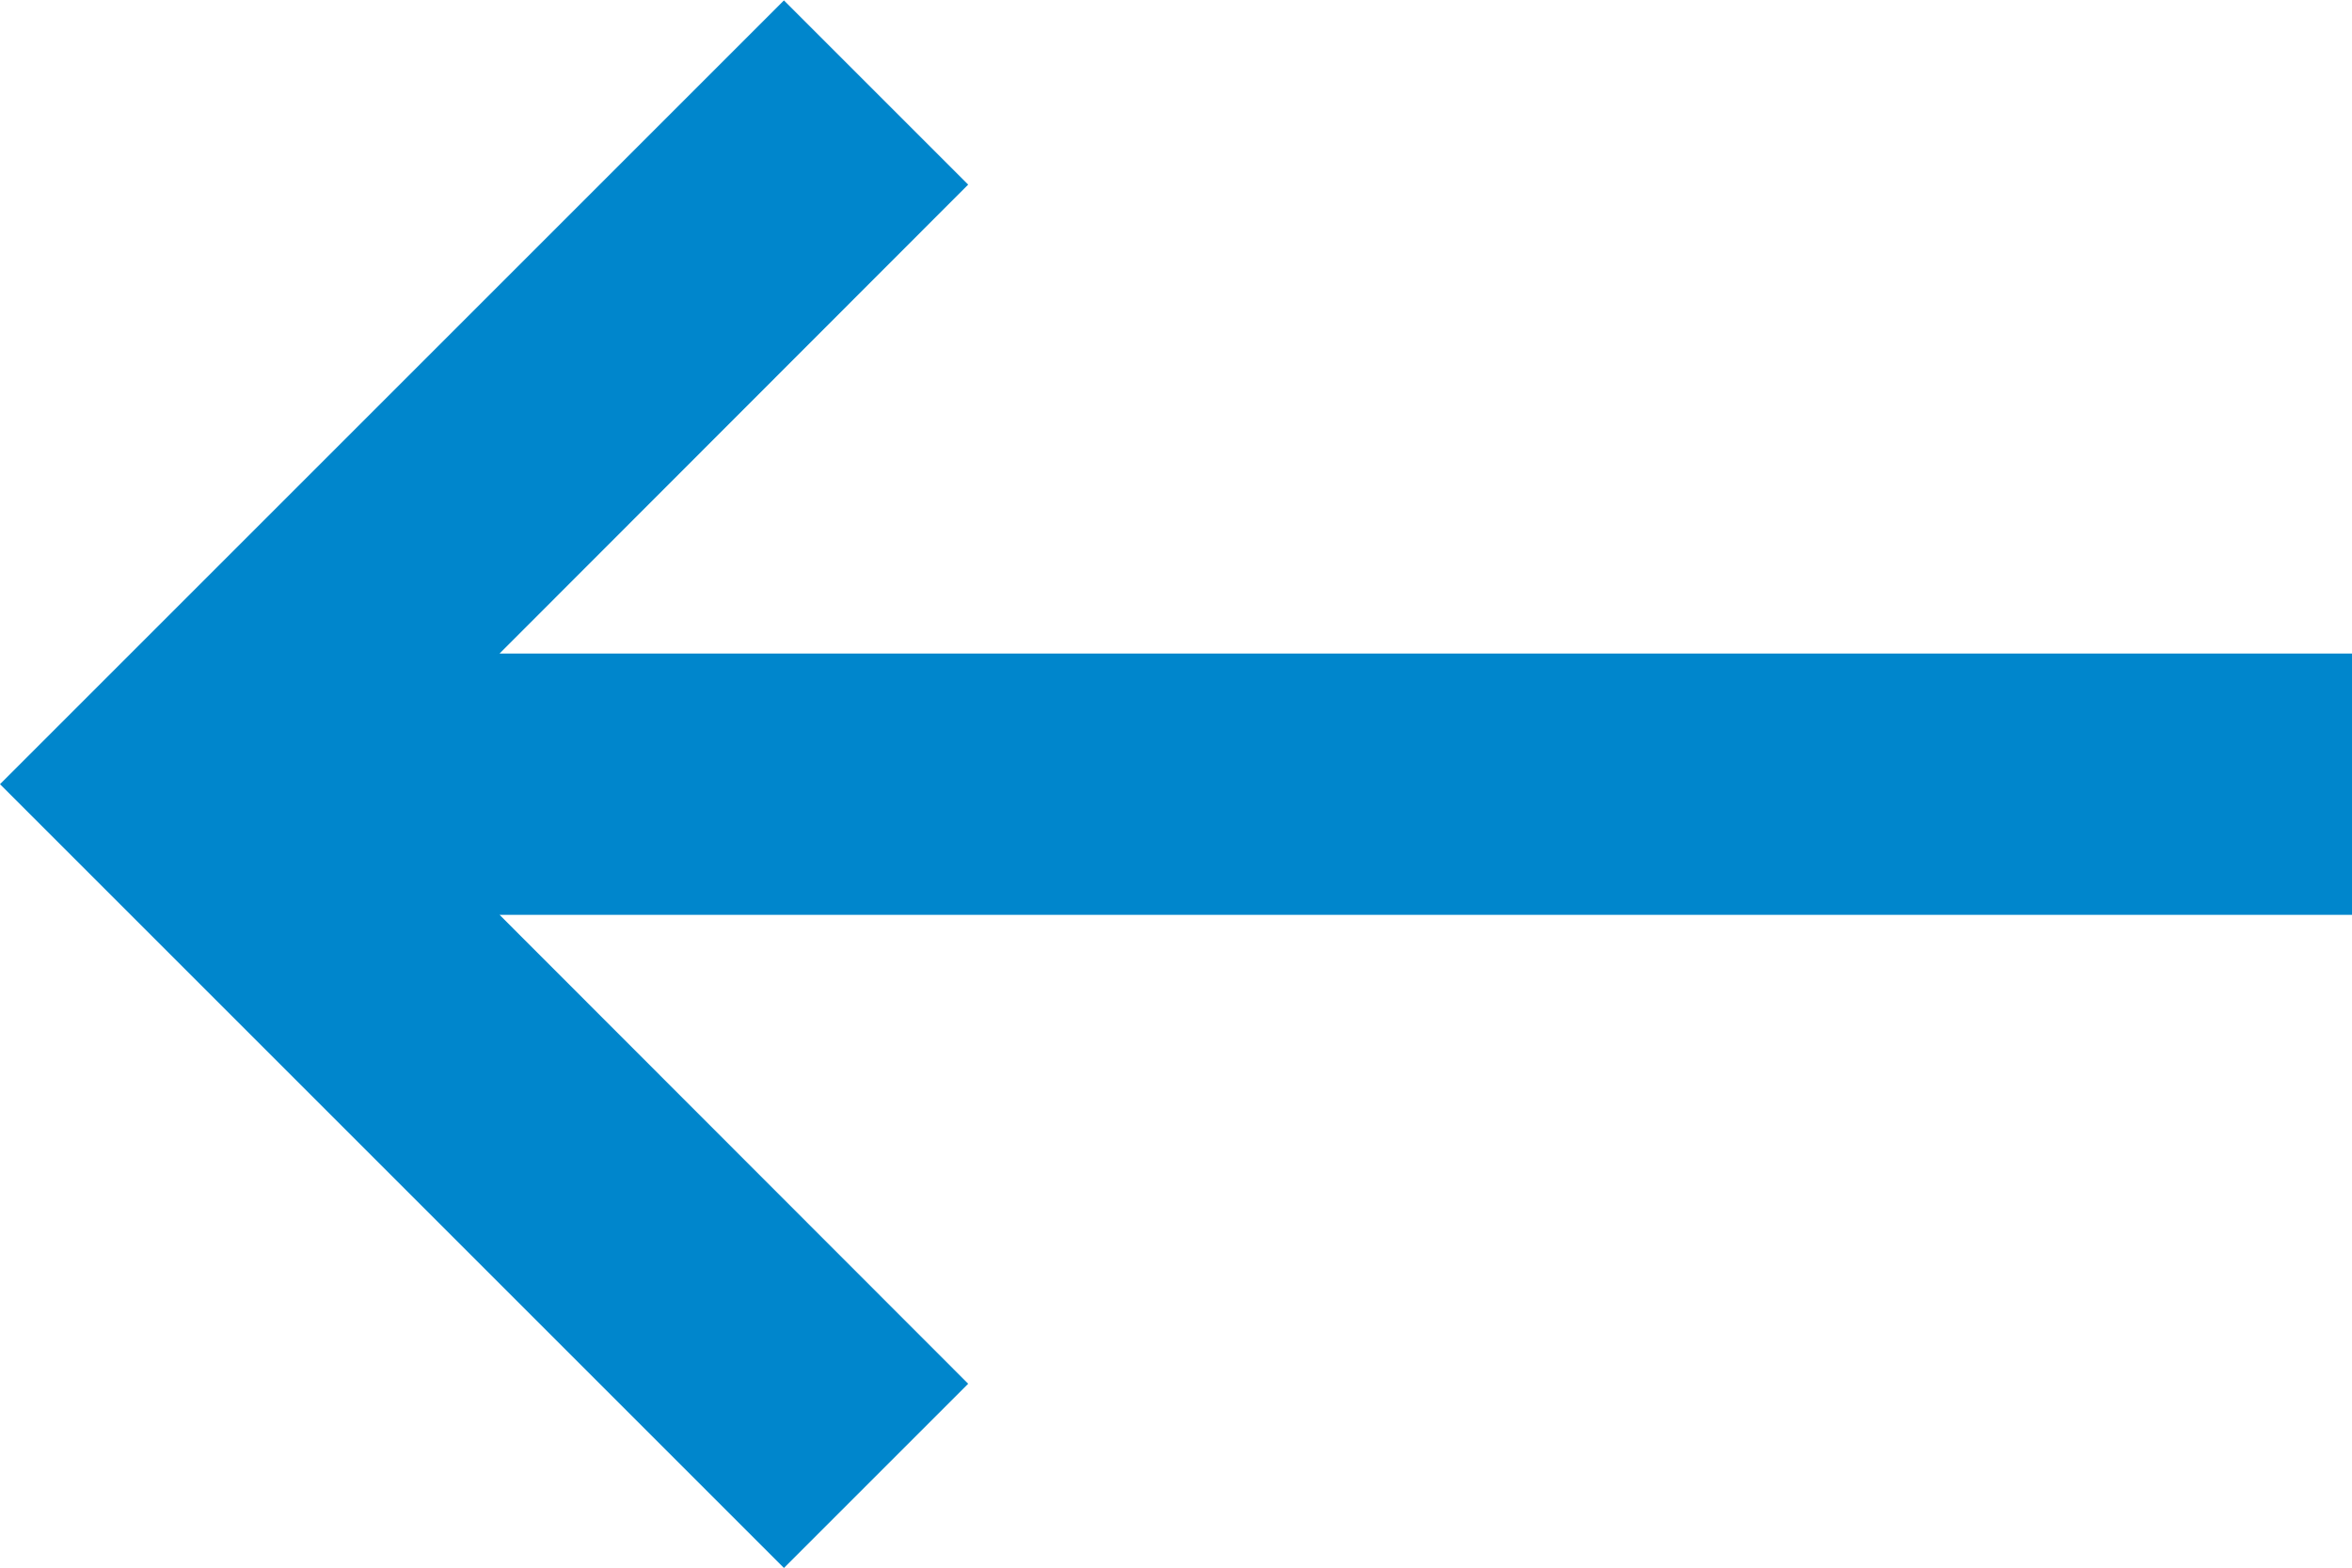 <?xml version="1.0" encoding="utf-8"?>
<!-- Generator: Adobe Illustrator 16.0.0, SVG Export Plug-In . SVG Version: 6.00 Build 0)  -->
<!DOCTYPE svg PUBLIC "-//W3C//DTD SVG 1.1//EN" "http://www.w3.org/Graphics/SVG/1.1/DTD/svg11.dtd">
<svg version="1.1" id="Layer_1" xmlns="http://www.w3.org/2000/svg" xmlns:xlink="http://www.w3.org/1999/xlink" x="0px" y="0px"
	 width="11.77px" height="7.848px" viewBox="0 0 11.77 7.848" enable-background="new 0 0 11.77 7.848" xml:space="preserve">
<g id="Arrow" transform="rotate(180 5.885 3.924)">
	<path id="ic_keyboard_backspace_24px" fill="#0086CC" d="M0,4.577h9.27L6.925,6.924l0.922,0.922l3.923-3.923L7.847,0L6.925,0.922
		L9.27,3.269H0V4.577z"/>
</g>
</svg>
